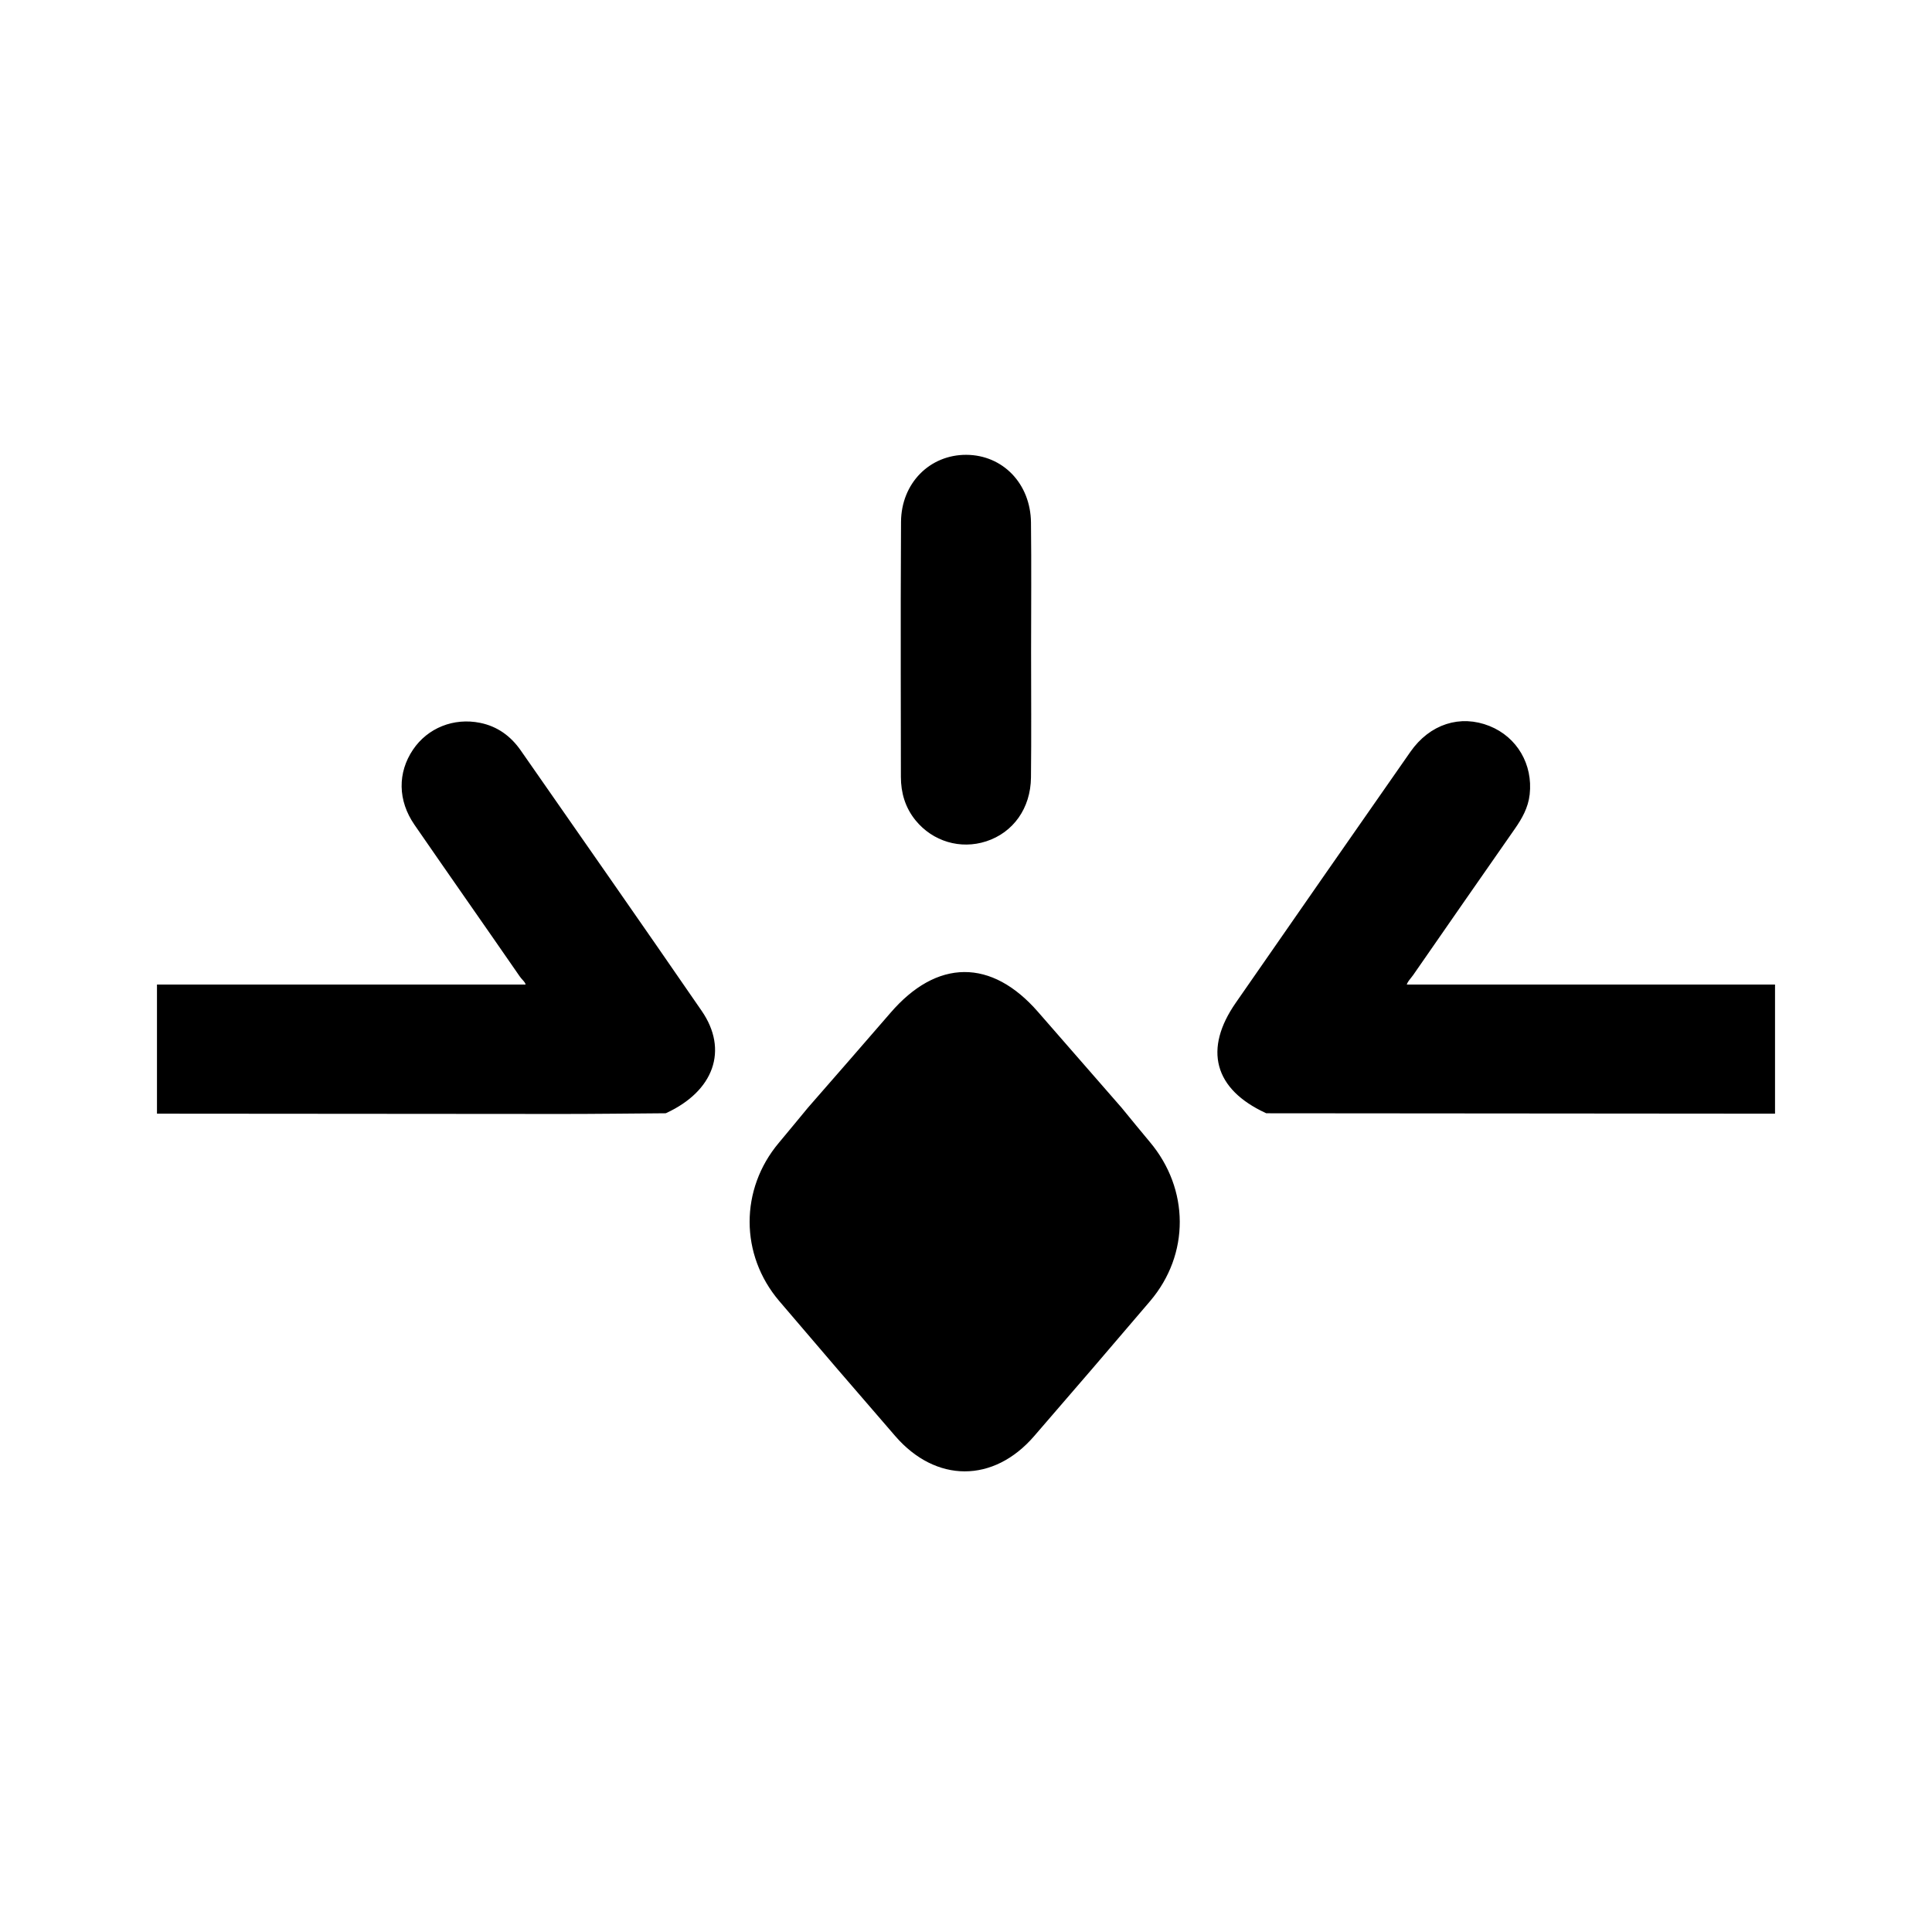 <svg xmlns="http://www.w3.org/2000/svg" width="24" height="24" viewBox="0 0 240 240"><path d="M128.557,126.017C132.026,129.992 135.494,133.969 138.963,137.945C140.121,139.352 141.265,140.772 142.44,142.165C147.23,147.842 147.274,155.688 142.486,161.309C137.703,166.925 132.899,172.522 128.067,178.096C123.226,183.679 116.446,183.669 111.596,178.074C106.764,172.501 101.955,166.907 97.175,161.289C92.444,155.728 92.448,147.871 97.121,142.301C98.336,140.853 99.533,139.39 100.739,137.934C104.161,134.004 107.6,130.088 111.002,126.14C116.579,119.67 122.968,119.615 128.557,126.017ZM59.529,90.282C61.561,90.691 63.112,91.832 64.278,93.507C71.781,104.284 79.311,115.043 86.756,125.861C89.918,130.455 88.203,135.176 82.595,137.794C78.328,137.825 74.061,137.881 69.794,137.881C53.196,137.878 36.598,137.858 20,137.844L20,122.805L65.715,122.805C66.038,121.927 65.326,121.519 64.98,121.017C60.633,114.723 56.234,108.465 51.894,102.167C49.929,99.314 49.913,96.089 51.715,93.412C53.421,90.879 56.448,89.662 59.529,90.282ZM184.854,90.655C188.06,91.944 189.915,95.122 189.526,98.629C189.356,100.165 188.629,101.441 187.767,102.676C183.546,108.727 179.331,114.783 175.132,120.849C174.764,121.381 174.192,121.823 174.156,122.805L220,122.805L220,137.844C199.136,137.828 178.273,137.811 157.409,137.794C151.322,134.964 150.077,130.395 153.922,124.855C161.138,114.456 168.362,104.061 175.612,93.685C177.906,90.401 181.448,89.288 184.854,90.655ZM120.036,57C124.288,57.02 127.518,60.344 127.572,64.91C127.635,70.255 127.587,75.603 127.586,80.949C127.586,86.16 127.629,91.372 127.571,96.583C127.531,100.206 125.494,103.019 122.355,104.038C119.35,105.013 116.136,104.056 114.127,101.596C112.917,100.113 112.413,98.386 112.412,96.507L112.395,83.838C112.388,77.503 112.39,71.168 112.428,64.834C112.456,60.291 115.781,56.981 120.036,57Z" fill-rule="evenOdd" stroke-width="1" fill="#000000" stroke="#00000000"/></svg>